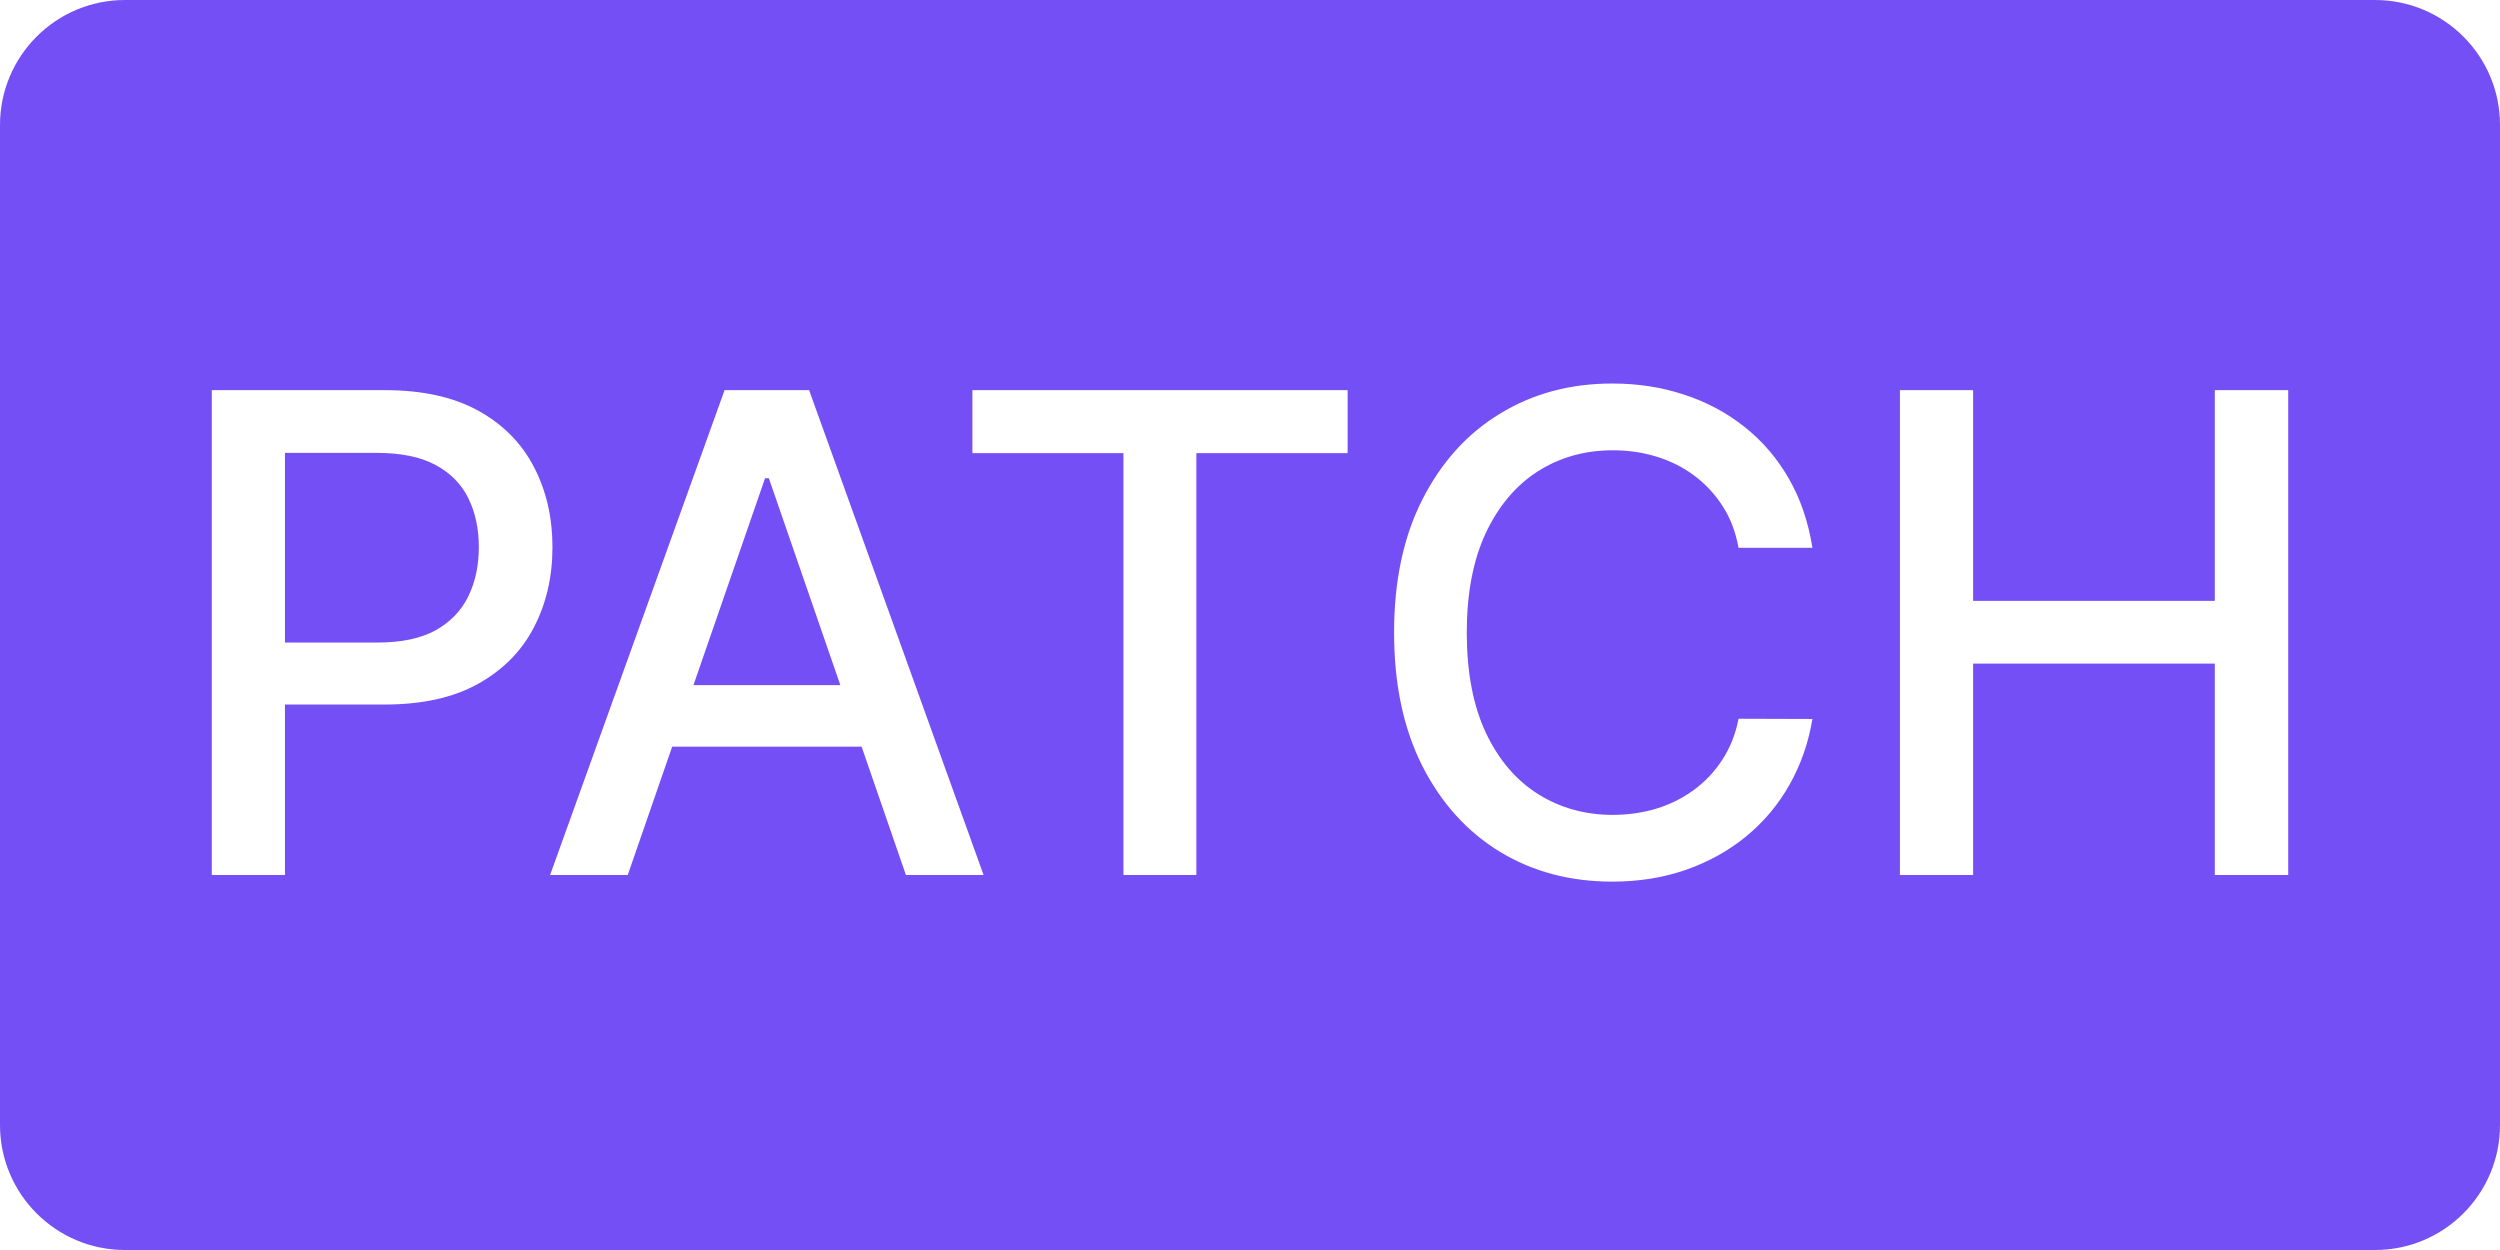 <svg width="120" height="60" viewBox="0 0 120 60" fill="none" xmlns="http://www.w3.org/2000/svg">
<path fill-rule="evenodd" clip-rule="evenodd" d="M6 0C2.686 0 0 2.686 0 6V54C0 57.314 2.686 60 6 60H114C117.314 60 120 57.314 120 54V6C120 2.686 117.314 0 114 0H6ZM10.166 18.727V42H13.678V33.818H18.45C20.253 33.818 21.75 33.489 22.939 32.83C24.136 32.163 25.03 31.261 25.621 30.125C26.219 28.981 26.518 27.693 26.518 26.261C26.518 24.837 26.223 23.557 25.632 22.421C25.041 21.276 24.151 20.375 22.962 19.716C21.772 19.057 20.272 18.727 18.462 18.727H10.166ZM13.678 30.841H18.132C19.276 30.841 20.204 30.644 20.916 30.25C21.628 29.849 22.151 29.303 22.484 28.614C22.818 27.924 22.984 27.14 22.984 26.261C22.984 25.383 22.818 24.602 22.484 23.921C22.151 23.239 21.625 22.704 20.905 22.318C20.193 21.932 19.253 21.739 18.087 21.739H13.678V30.841ZM26.405 42H30.132L32.264 35.841H41.357L43.484 42H47.212L38.837 18.727H34.78L26.405 42ZM40.336 32.886L36.905 22.954H36.723L33.286 32.886H40.336ZM46.675 18.727V21.75H53.925V42H57.425V21.75H64.686V18.727H46.675ZM83.45 26.296H86.996C86.799 25.046 86.42 23.936 85.859 22.966C85.299 21.989 84.59 21.163 83.734 20.489C82.878 19.807 81.912 19.292 80.837 18.943C79.769 18.587 78.617 18.409 77.382 18.409C75.374 18.409 73.583 18.89 72.007 19.852C70.431 20.807 69.189 22.178 68.28 23.966C67.371 25.746 66.916 27.879 66.916 30.364C66.916 32.841 67.367 34.974 68.269 36.761C69.178 38.549 70.42 39.924 71.996 40.886C73.572 41.841 75.367 42.318 77.382 42.318C78.662 42.318 79.844 42.129 80.928 41.75C82.011 41.371 82.973 40.837 83.814 40.148C84.662 39.451 85.356 38.625 85.894 37.67C86.439 36.708 86.806 35.655 86.996 34.511L83.45 34.5C83.306 35.242 83.045 35.901 82.666 36.477C82.295 37.045 81.84 37.526 81.303 37.92C80.765 38.314 80.162 38.614 79.496 38.818C78.837 39.015 78.14 39.114 77.405 39.114C76.079 39.114 74.886 38.78 73.825 38.114C72.765 37.447 71.928 36.462 71.314 35.159C70.708 33.856 70.405 32.258 70.405 30.364C70.405 28.485 70.708 26.894 71.314 25.591C71.928 24.288 72.761 23.299 73.814 22.625C74.874 21.951 76.075 21.614 77.416 21.614C78.159 21.614 78.859 21.716 79.519 21.921C80.185 22.125 80.787 22.428 81.325 22.829C81.863 23.231 82.318 23.72 82.689 24.296C83.06 24.871 83.314 25.538 83.45 26.296ZM94.709 18.727H91.197V42H94.709V31.852H106.311V42H109.834V18.727H106.311V28.841H94.709V18.727Z" fill="#754FF6"/>
</svg>
